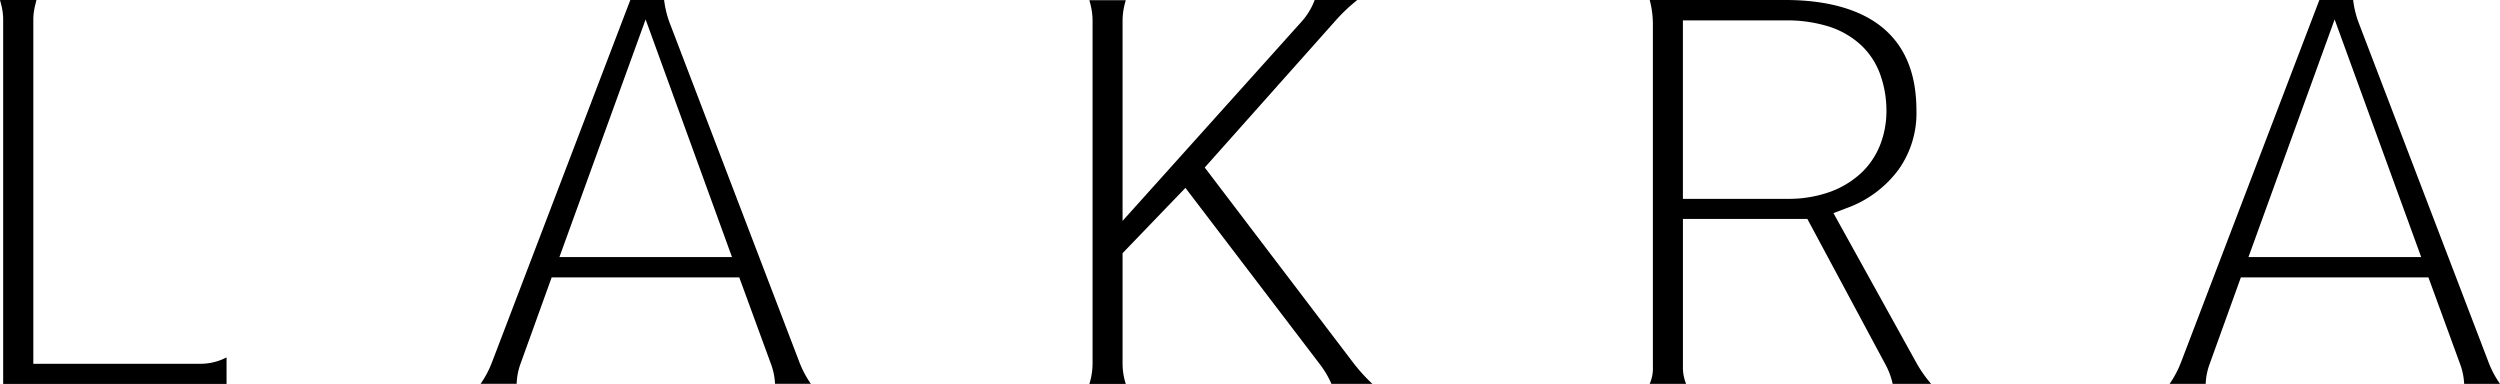 <svg xmlns="http://www.w3.org/2000/svg" viewBox="0 0 686.48 105.4"><defs><style>.cls-1{fill:#000;}</style></defs><g id="Layer_2" data-name="Layer 2"><g id="Layer_1-2" data-name="Layer 1"><path class="cls-1" d="M0,0,.35,1.35A16.07,16.07,0,0,1,.87,5.43v100H62.21V98.14h0a15.45,15.45,0,0,1-7.15,1.75H9.15V5.43a16.08,16.08,0,0,1,.53-4.08L10,0Z"/><path class="cls-1" d="M365.65,105.4h11.19a47.11,47.11,0,0,1-5.41-6L330.81,46l36-40.43a47.18,47.18,0,0,1,4.33-4.27L372.68,0H361a18.51,18.51,0,0,1-3.57,5.91L308.25,60.65V5.73A18.77,18.77,0,0,1,308.87,1l.26-.95h-10l.25.94a18.53,18.53,0,0,1,.63,4.79v94a18.62,18.62,0,0,1-.88,5.64h10a18.31,18.31,0,0,1-.88-5.64V69.52l17.26-17.93,37.09,48.66a25.69,25.69,0,0,1,3,5.15Z"/><path class="cls-1" d="M519.7,105.4h10.57a34.74,34.74,0,0,1-4.17-6L503.45,58.52,507,57.17a30.61,30.61,0,0,0,14.24-10.48,26.69,26.69,0,0,0,5-16.29c0-10-3-17.43-9-22.56S502,0,490.23,0H453a26.17,26.17,0,0,1,.87,6.71v93.93a10.51,10.51,0,0,1-.88,4.76h10a11.83,11.83,0,0,1-.87-4.88V60.11h34.16l21.49,40.05a20,20,0,0,1,1.94,5.24ZM462.11,54.6v-49h28.12a38.44,38.44,0,0,1,12,1.7,23.53,23.53,0,0,1,8.83,5.12,20.55,20.55,0,0,1,5.25,8.08A29.3,29.3,0,0,1,518,30.4a25.43,25.43,0,0,1-1.73,9.39,21.29,21.29,0,0,1-5.31,7.81,25.28,25.28,0,0,1-8.6,5.14A33.86,33.86,0,0,1,490.7,54.6Z"/><path class="cls-1" d="M666.83,76.18l8.73,23.88a18.06,18.06,0,0,1,1.08,5.34h9.84a27.07,27.07,0,0,1-3.13-5.89L647.73,6.4A26.17,26.17,0,0,1,646.16,0h-9.28l-38,99.51a27.92,27.92,0,0,1-3.12,5.89h9.9a18,18,0,0,1,1.05-5.34l8.61-23.88ZM641.07,5.34l23.77,65.25H617.41Z"/><path class="cls-1" d="M203,76.18l8.75,23.9a18.1,18.1,0,0,1,1.07,5.3v0h9.83a27.5,27.5,0,0,1-3.13-5.89L183.93,6.4A27.11,27.11,0,0,1,182.36,0h-9.28l-38,99.52a27,27,0,0,1-3.11,5.87h9.9a17.71,17.71,0,0,1,1-5.34l8.61-23.88ZM177.28,5.34,201,70.59H153.61Z"/></g></g></svg>